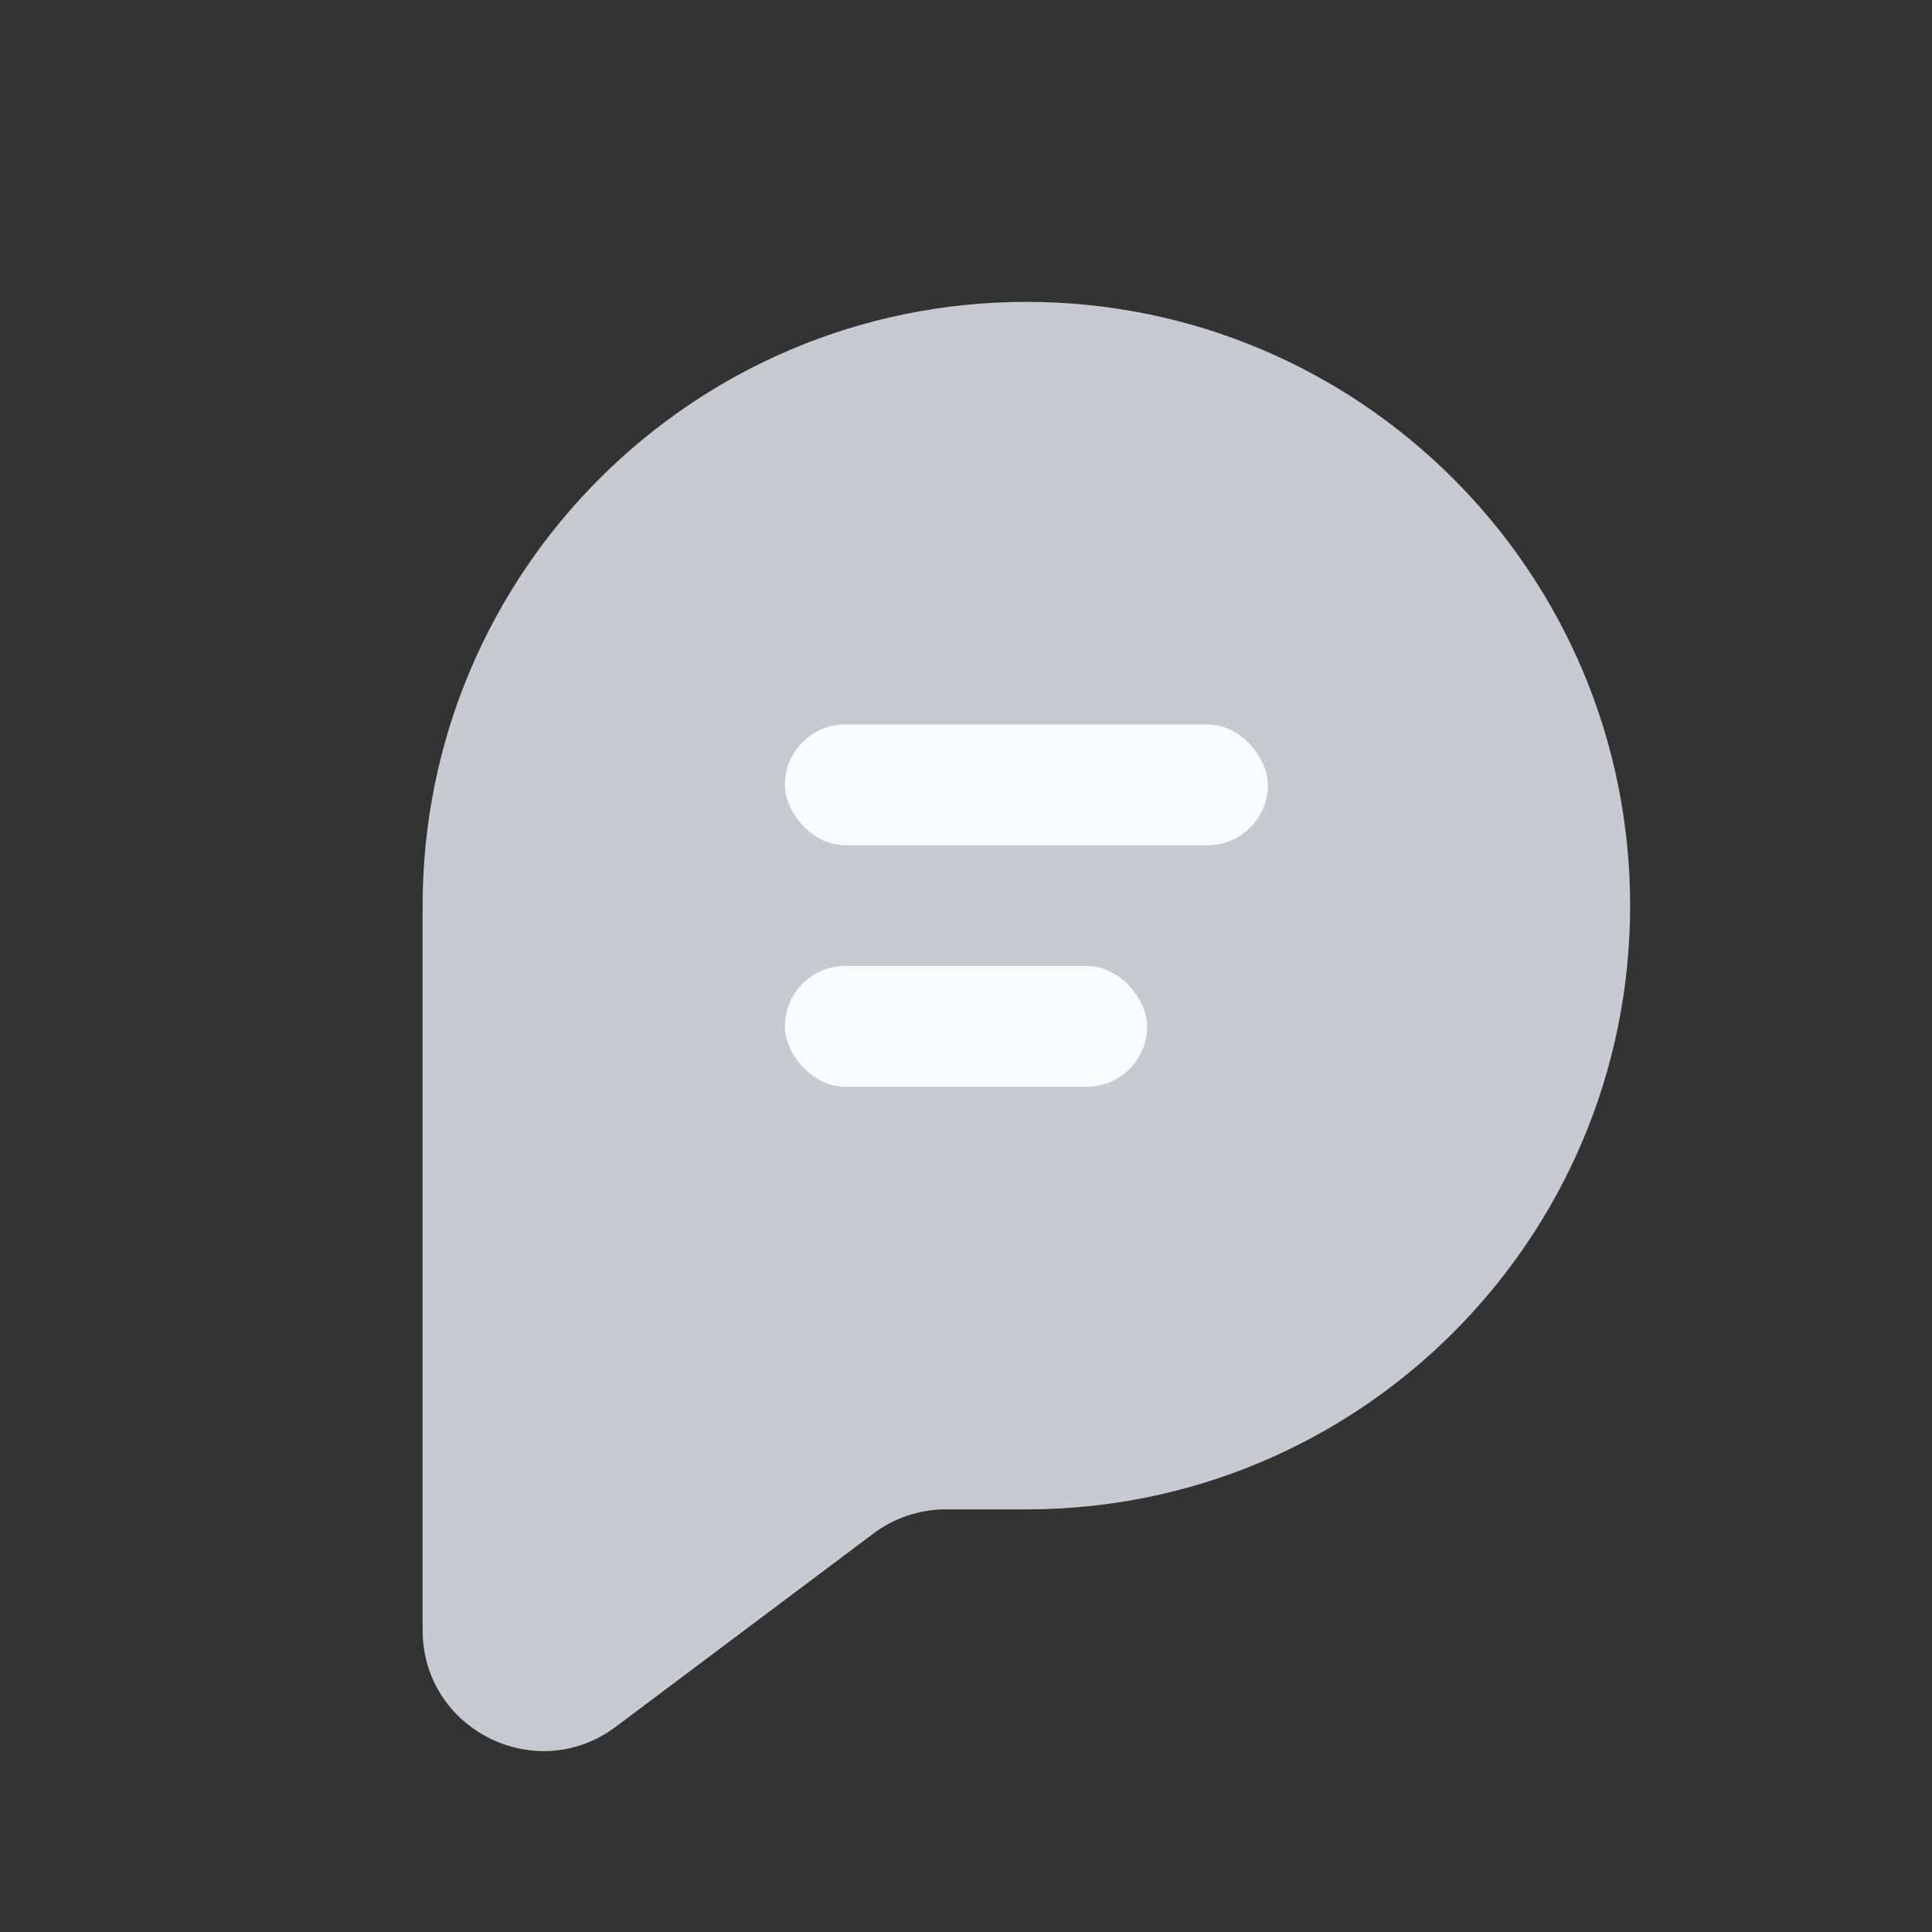 <svg width="24" height="24" viewBox="0 0 24 24" fill="none" xmlns="http://www.w3.org/2000/svg">
<rect x="0" y="0" width="24" height="24" fill="#333333" stroke="none"/>
<path d="M12.75 18.75C16.892 18.75 20.25 15.392 20.25 11.25C20.25 7.108 16.892 3.75 12.75 3.75C8.608 3.75 5.25 7.108 5.25 11.25V20.25C5.25 21.486 6.661 22.192 7.65 21.45L10.85 19.05C11.11 18.855 11.425 18.75 11.75 18.75H12.75Z" fill="#C9CAD1"/>
<rect x="9.75" y="9" width="6" height="1.5" rx="0.75" fill="#FAFBFC"/>
<rect x="9.75" y="12" width="4.5" height="1.5" rx="0.75" fill="#FAFBFC"/>
</svg>
